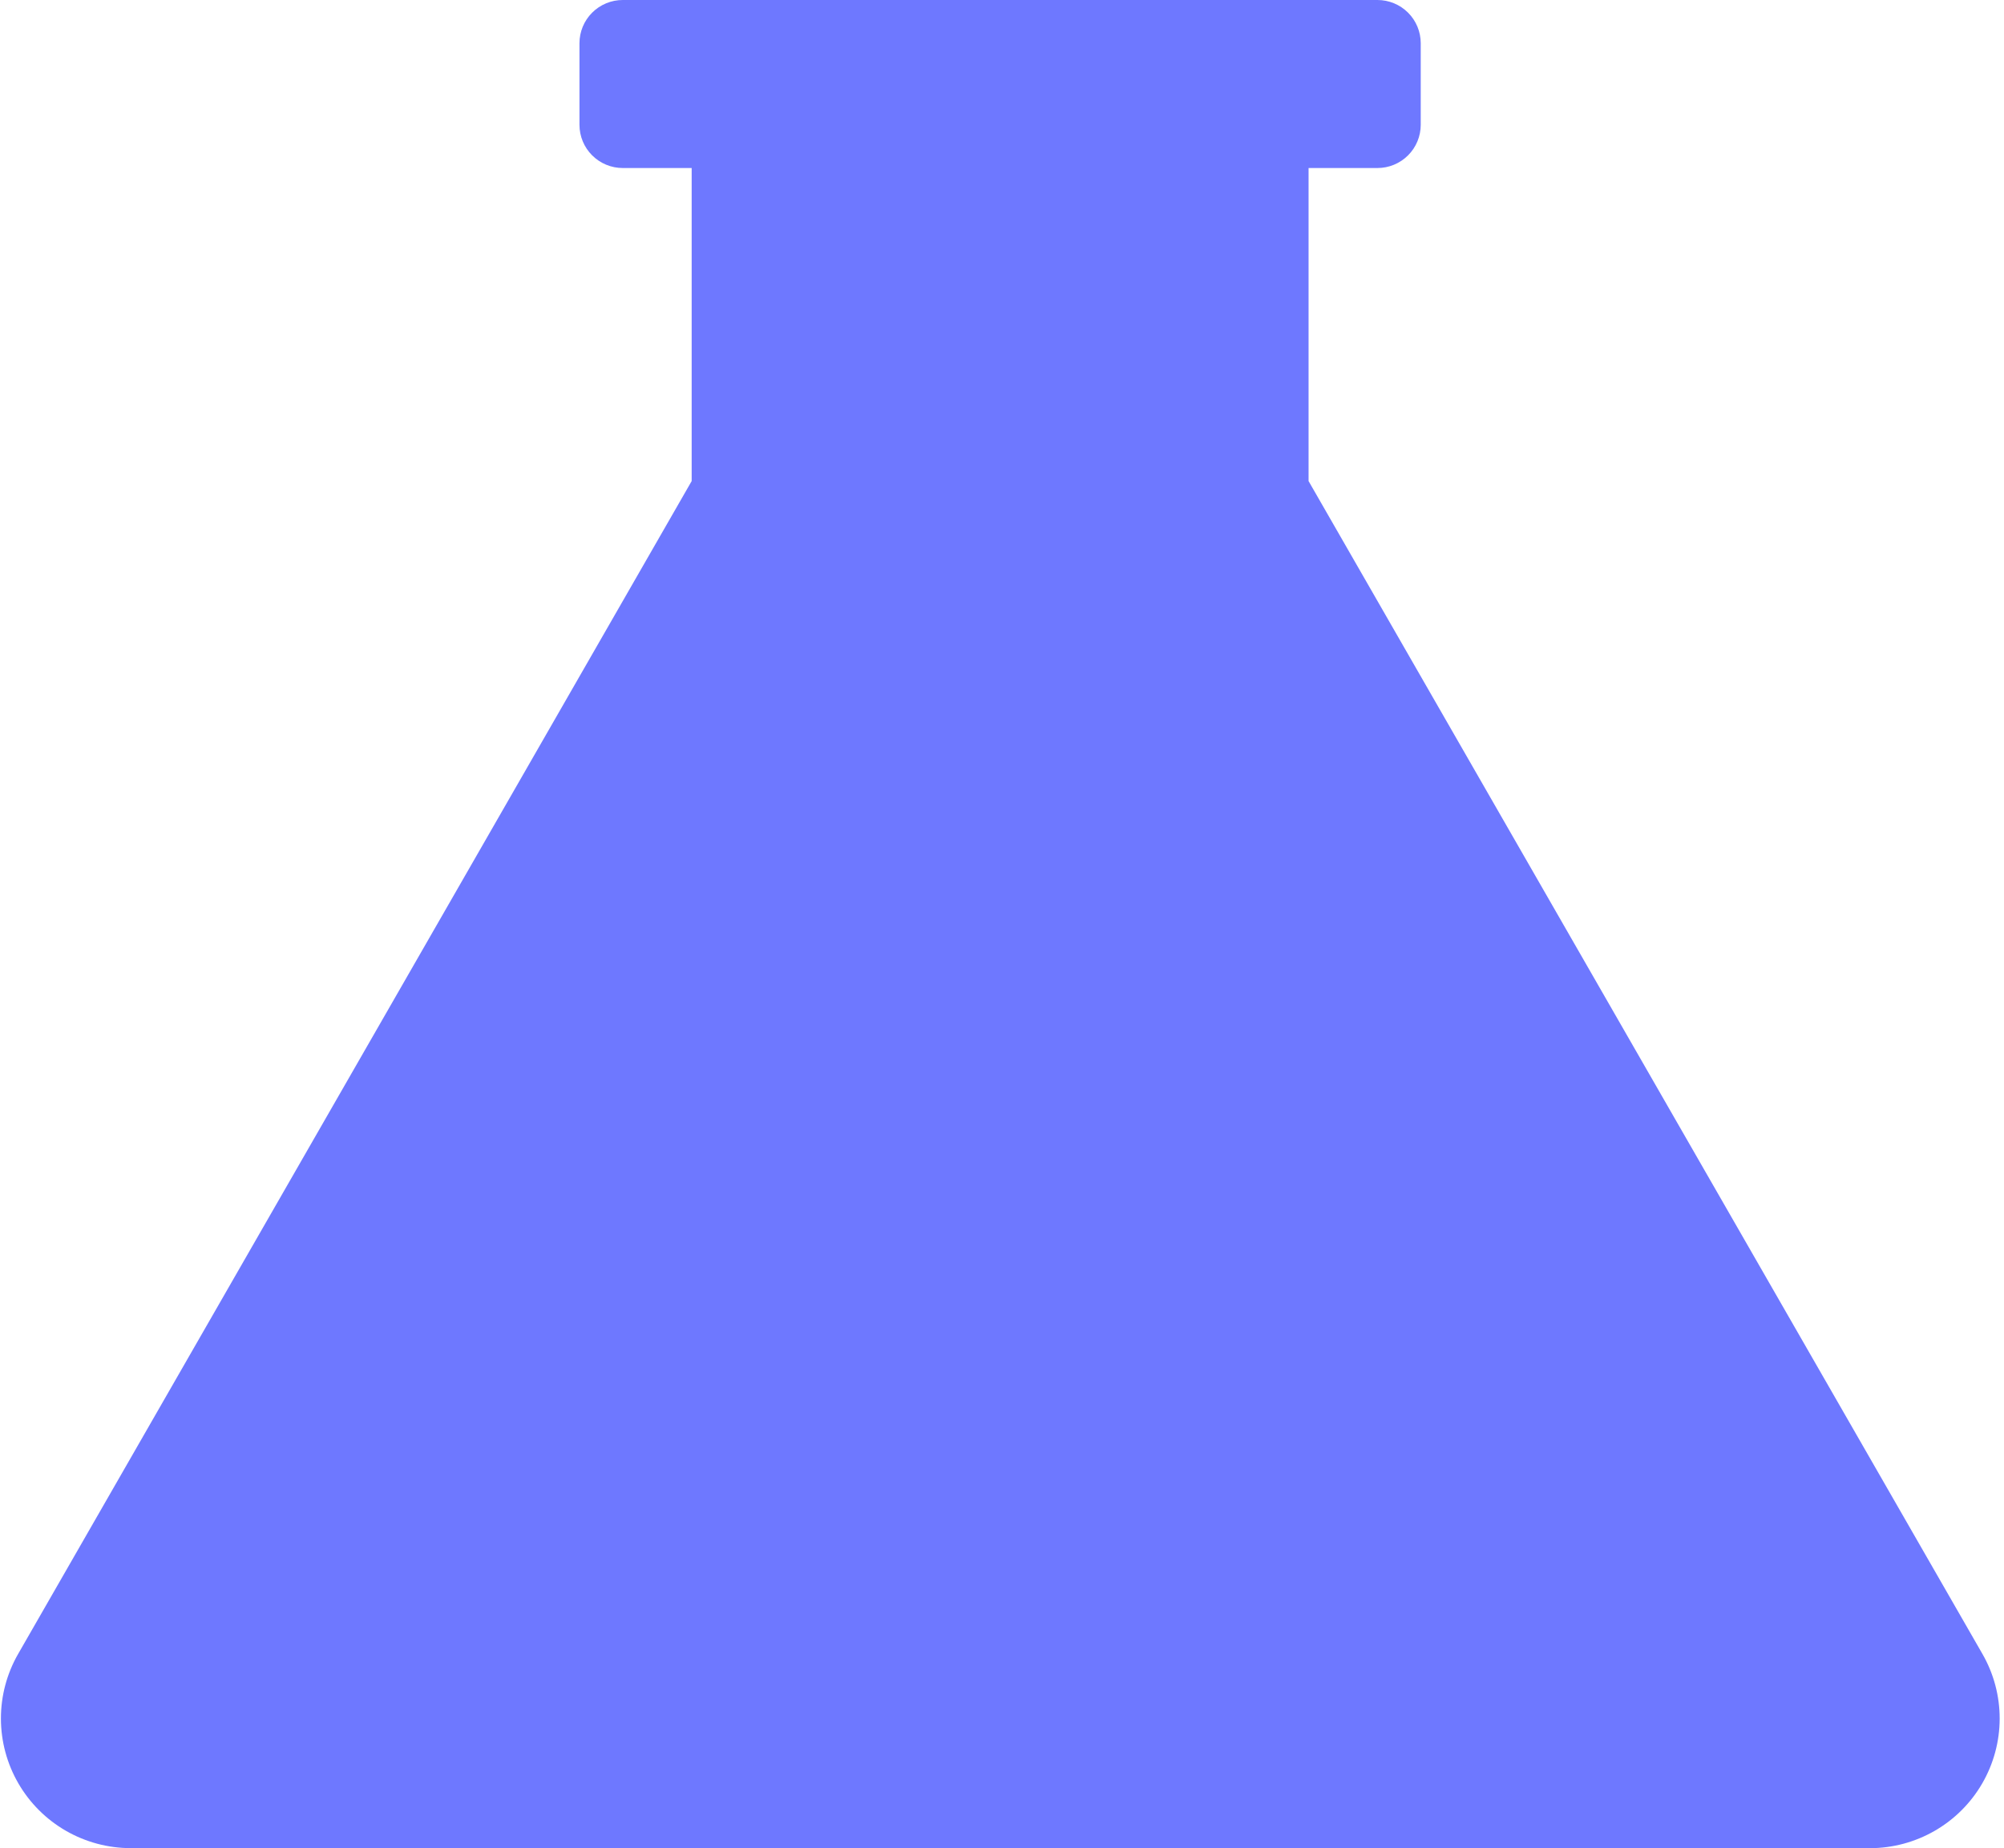 <svg xmlns="http://www.w3.org/2000/svg" version="1.1" xmlns:xlink="http://www.w3.org/1999/xlink" xmlns:svgjs="http://svgjs.com/svgjs" width="452" height="417"><svg width="452" height="417" viewBox="0 0 452 417" fill="none" xmlns="http://www.w3.org/2000/svg">
<path d="M29.478 416.955C24.345 416.952 19.303 415.601 14.857 413.038C10.411 410.475 6.718 406.79 4.147 402.352C1.576 397.914 0.218 392.88 0.208 387.752C0.199 382.625 1.538 377.586 4.093 373.139L156.006 108.532V37.907H140.462C137.872 37.907 135.389 36.879 133.558 35.05C131.727 33.221 130.698 30.741 130.698 28.155V9.752C130.698 7.166 131.727 4.685 133.558 2.856C135.389 1.027 137.872 0 140.462 0L310.681 0C313.271 0 315.754 1.027 317.585 2.856C319.416 4.685 320.445 7.166 320.445 9.752V28.155C320.445 30.741 319.416 33.221 317.585 35.05C315.754 36.879 313.271 37.907 310.681 37.907H295.147V108.532L447.138 373.148C449.693 377.595 451.032 382.635 451.023 387.762C451.013 392.889 449.655 397.924 447.084 402.362C444.513 406.8 440.82 410.484 436.374 413.047C431.928 415.61 426.886 416.961 421.753 416.965L29.478 416.955Z" fill="#6E78FF"></path>
</svg><style>@media (prefers-color-scheme: light) { :root { filter: none; } }
</style></svg>